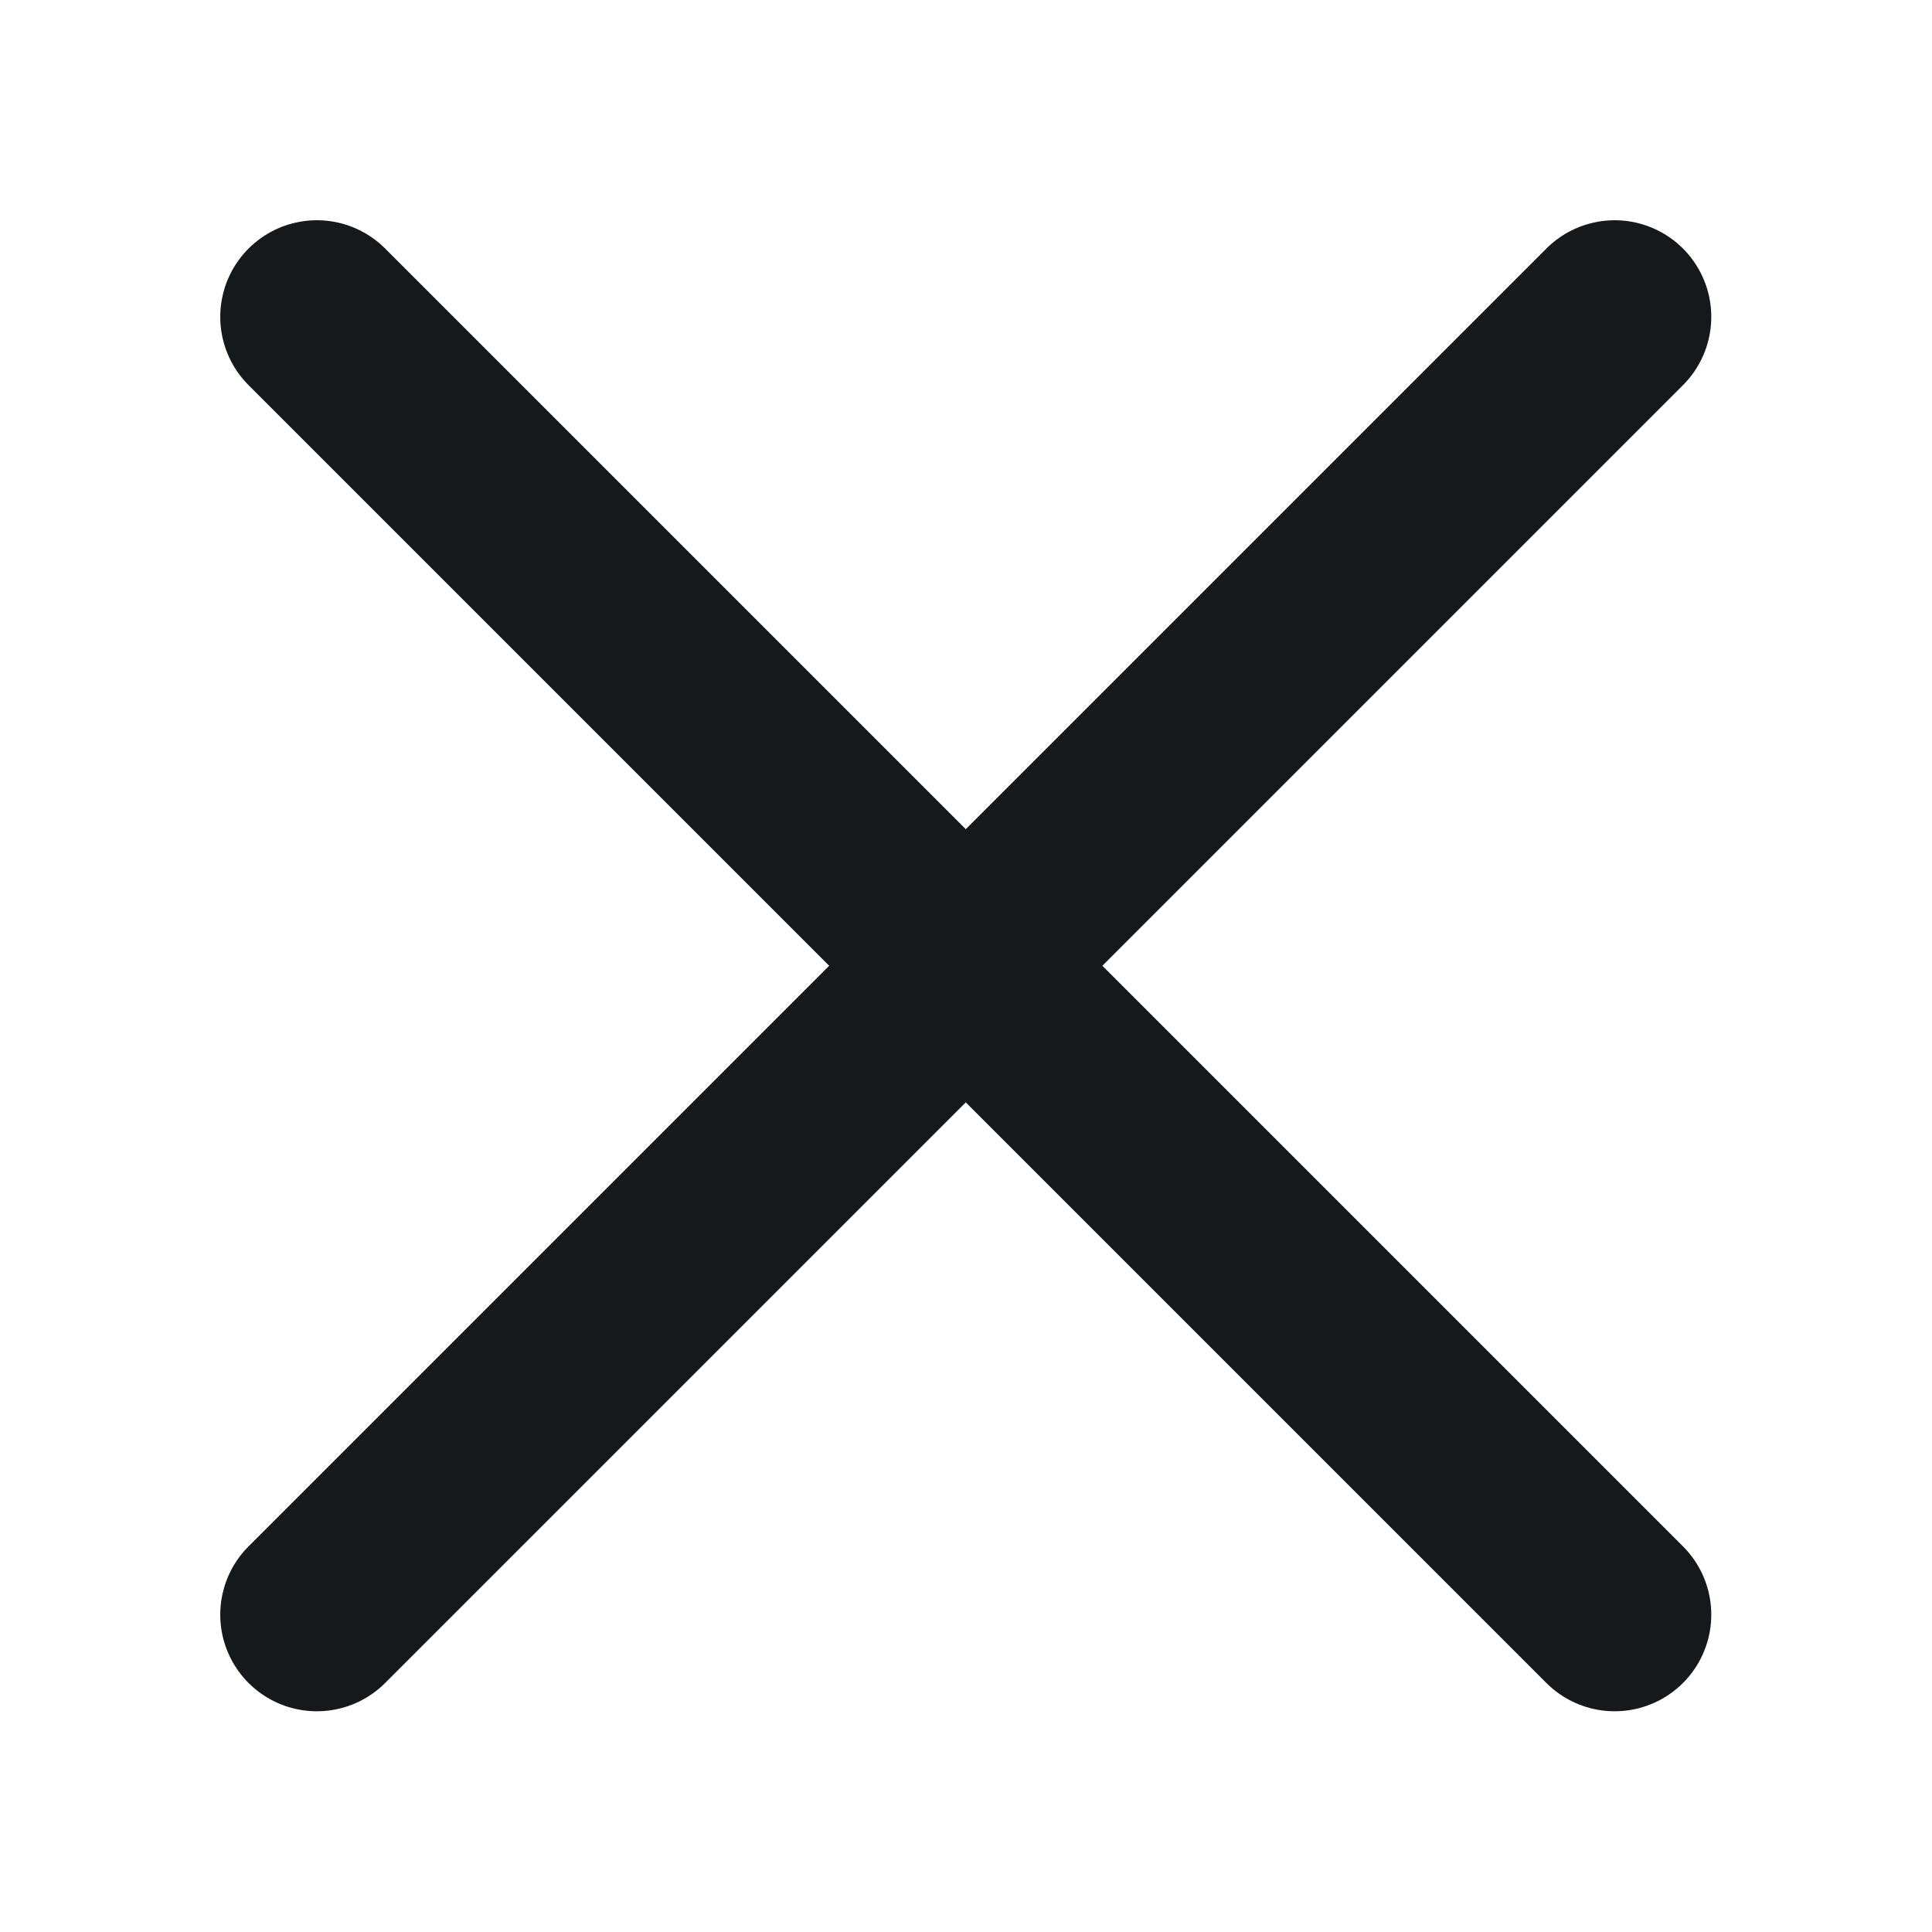 <svg width="1000" height="1000" viewBox="0 0 1000 1000" fill="none" xmlns="http://www.w3.org/2000/svg">
<path d="M164 835.751L835.751 164" stroke="#16191C" stroke-width="100" stroke-linecap="round"/>
<path d="M164 164L835.751 835.751" stroke="#16191C" stroke-width="100" stroke-linecap="round"/>
</svg>

